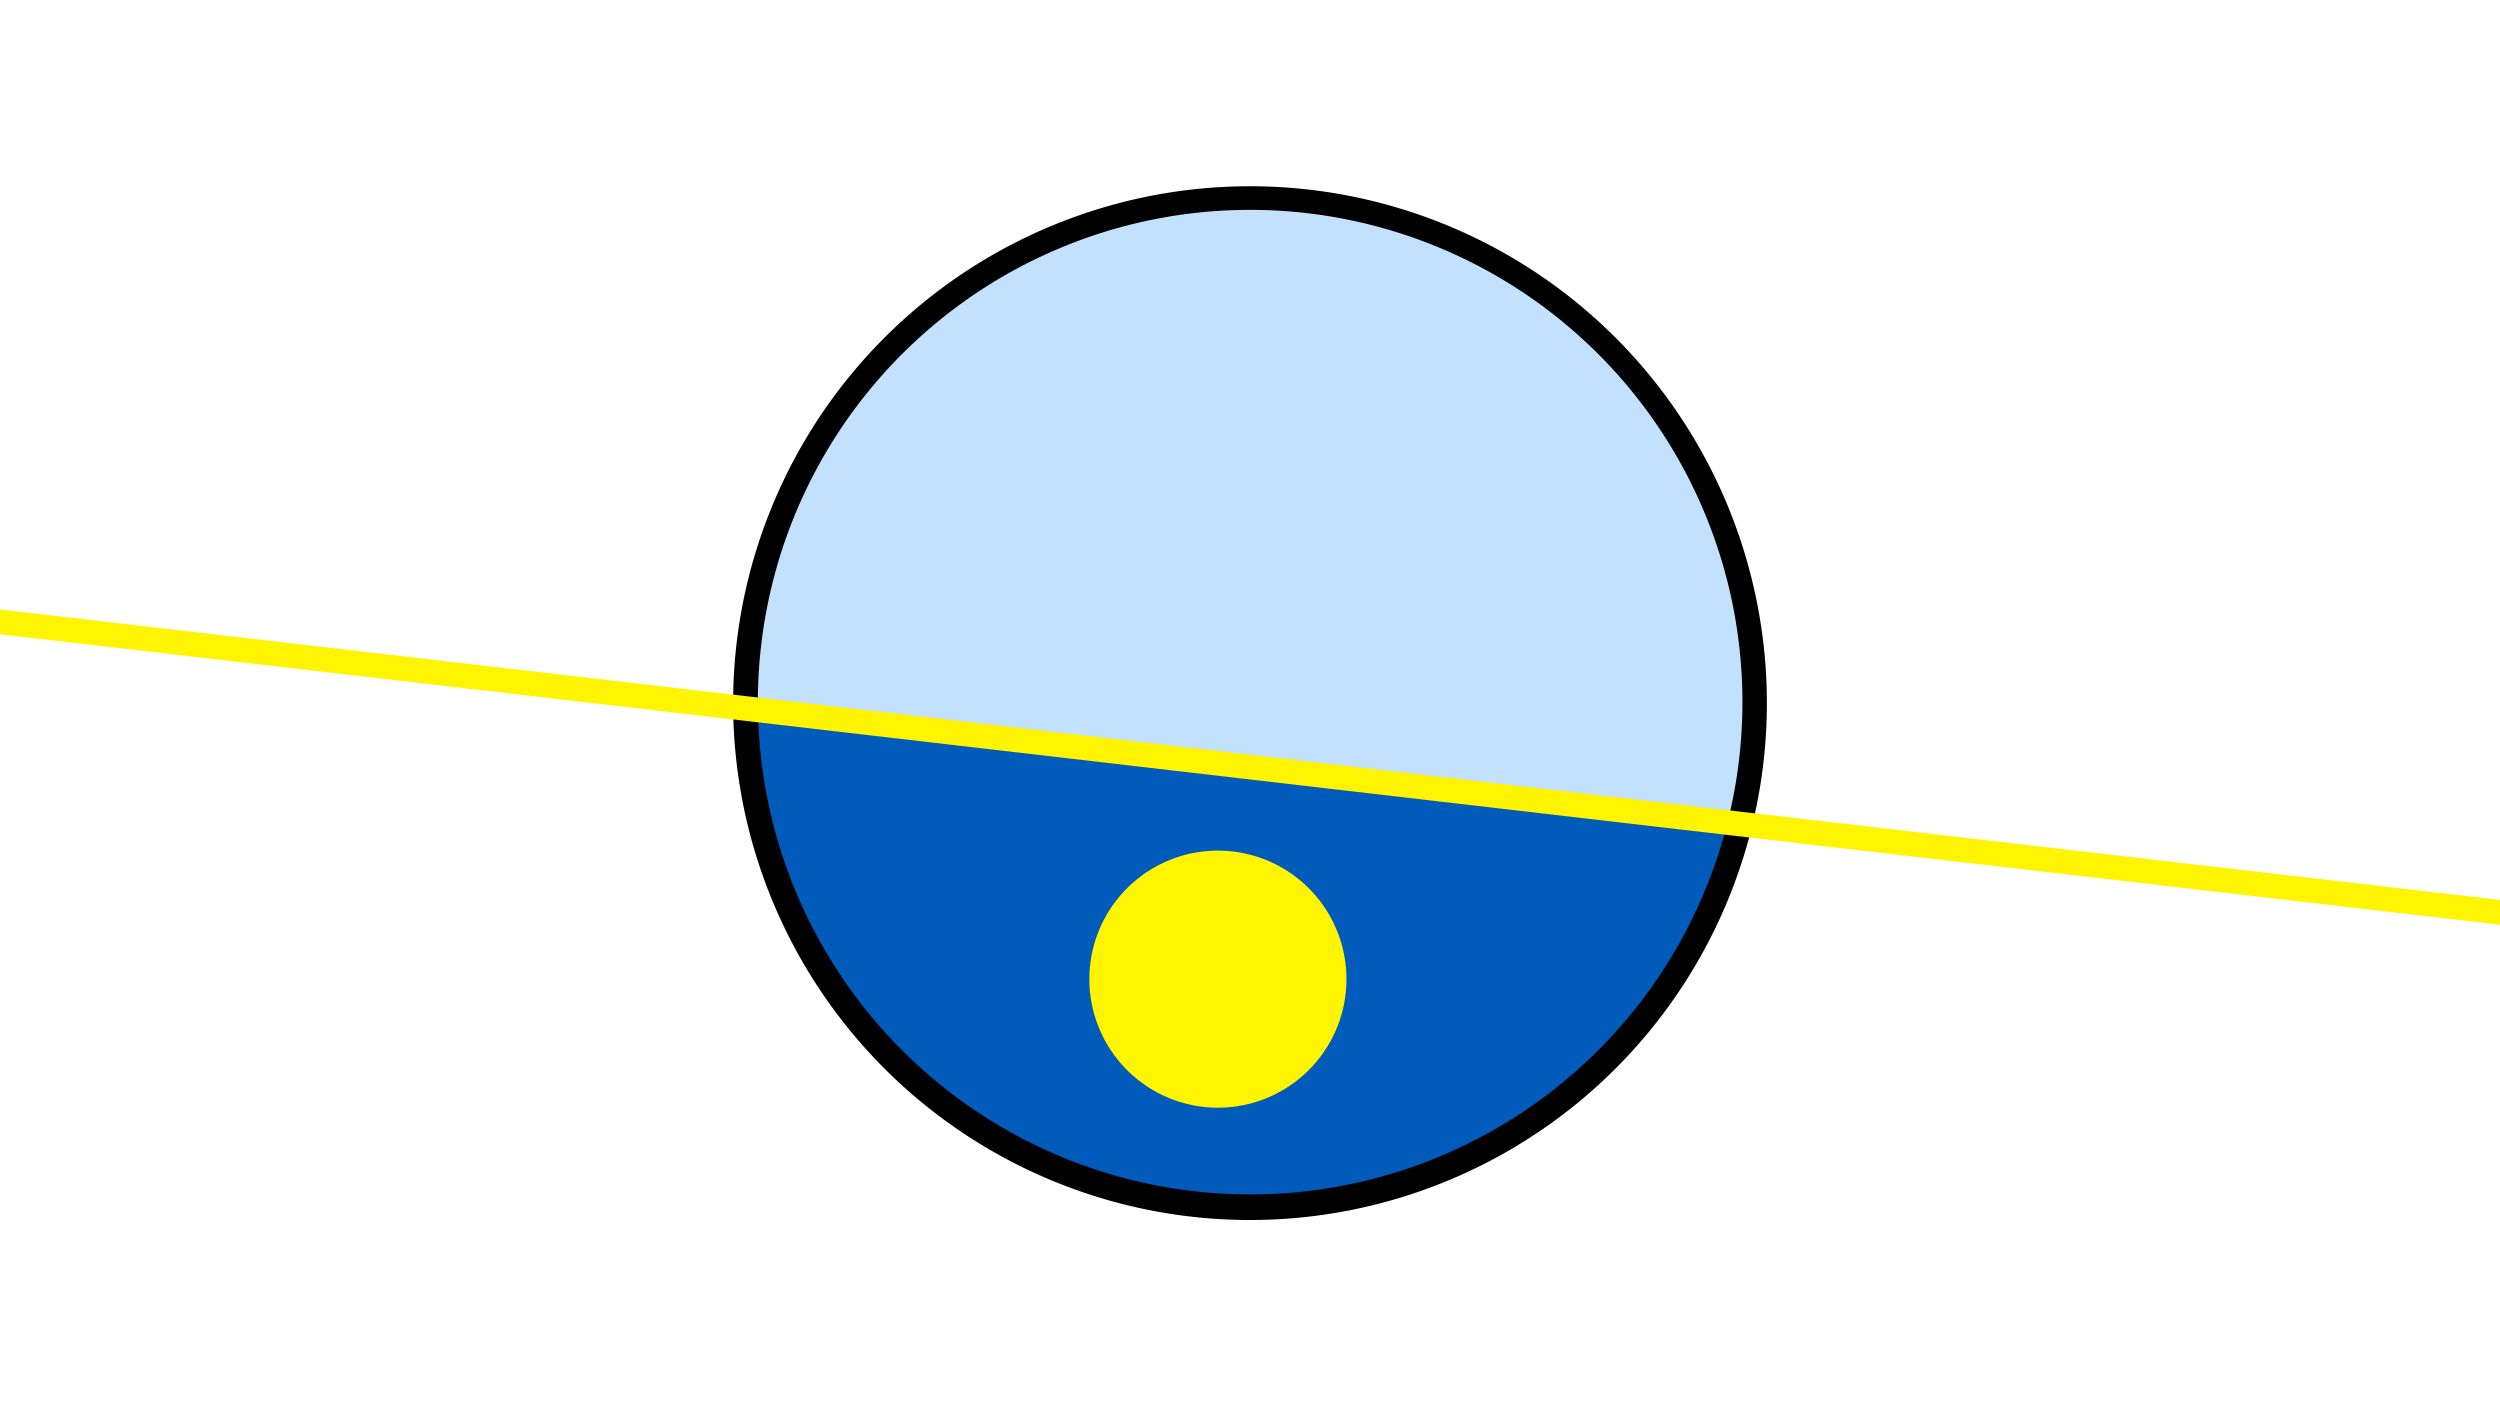 <svg width="1200" height="675" viewBox="-500 -500 1200 675" xmlns="http://www.w3.org/2000/svg"><path d="M-500-500h1200v675h-1200z" fill="#fff"/><path d="M100 85.6a248.1 248.1 0 1 1 0-496.2 248.1 248.1 0 0 1 0 496.2" fill="undefined"/><path d="M329.2-105.2a236.3 236.3 0 0 1-465.4-54z"  fill="#005bbb" /><path d="M329.2-105.2a236.3 236.3 0 1 0-465.4-54z"  fill="#c2e1ff" /><path d="M84.6 31.7a61.7 61.7 0 1 1 0-123.4 61.7 61.7 0 0 1 0 123.4" fill="#fff500"/><path d="M-510,-202.662L710,-60.913" stroke-width="11.812" stroke="#fff500" /></svg>